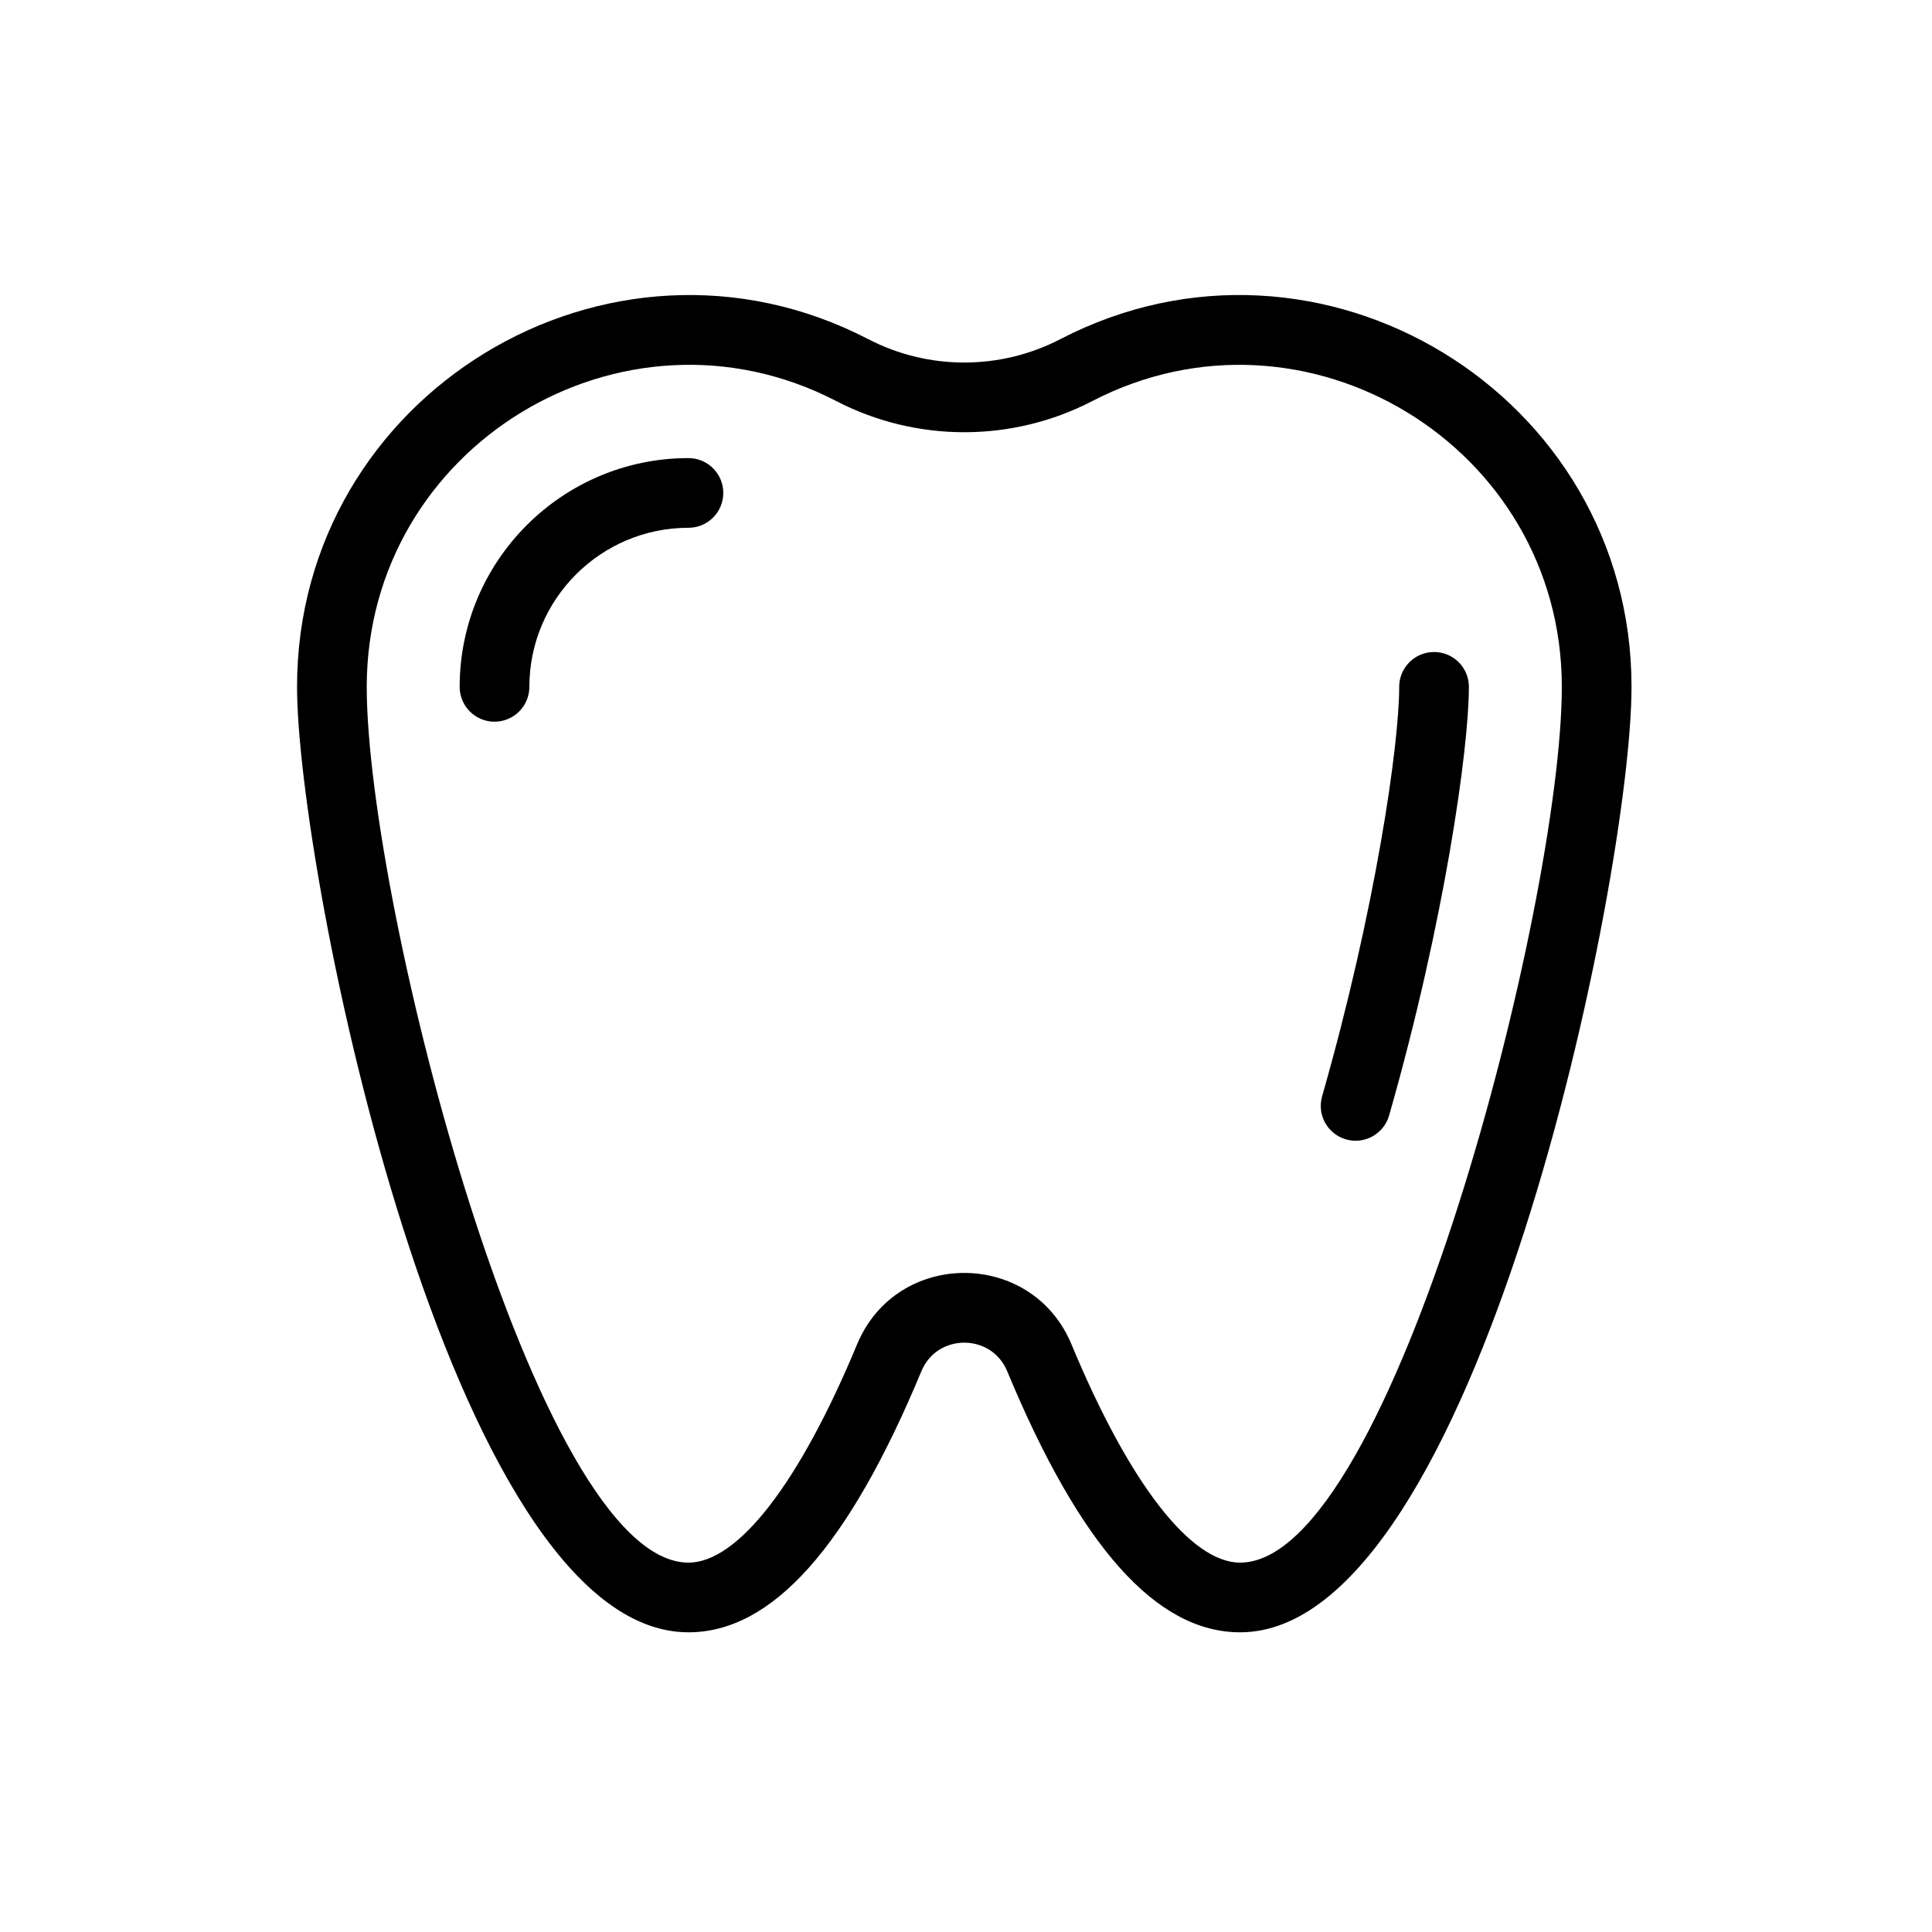 <svg width="511.998" height="511.998" xmlns="http://www.w3.org/2000/svg">

 <g>
  <title>background</title>
  <rect fill="none" id="canvas_background" height="402" width="582" y="-1" x="-1"/>
 </g>
 <g>
  <title>Layer 1</title>
  <g id="svg_1">
   <g id="svg_2">
    <g id="svg_3">
     <path id="svg_4" d="m280.982,89.883c-15.928,8.258 -34.949,8.256 -50.876,0c-68.821,-35.678 -151.387,14.588 -151.387,92.139c0,48.806 40.461,250.554 103.722,250.554c22.191,0 42.386,-22.638 61.741,-69.206c4.184,-10.067 18.539,-10.07 22.723,0c19.355,46.568 39.55,69.206 61.741,69.206c62.641,0 103.722,-200.196 103.722,-250.554c-0.001,-77.526 -82.538,-127.833 -151.387,-92.139zm47.663,324.225c-13.124,0 -29.411,-21.076 -44.684,-57.827c-10.496,-25.249 -46.334,-25.262 -56.834,0.001c-15.272,36.748 -31.56,57.825 -44.684,57.825c-40.455,0 -85.253,-174.775 -85.253,-232.084c0,-63.812 67.942,-105.018 124.416,-75.743c21.251,11.017 46.625,11.017 67.876,0c56.417,-29.247 124.415,11.871 124.415,75.743c0.001,57.063 -44.767,232.084 -85.252,232.084z"/>
     <path id="svg_5" d="m380.037,172.788c-5.1,0 -9.235,4.134 -9.235,9.235c0,15.418 -6.339,59.278 -20.43,108.509c-1.404,4.902 1.434,10.016 6.336,11.418c4.882,1.404 10.012,-1.418 11.419,-6.336c14.584,-50.949 21.143,-97.094 21.143,-113.59c0.002,-5.101 -4.133,-9.236 -9.233,-9.236z"/>
     <path id="svg_6" d="m182.443,121.397c-33.429,0 -60.627,27.196 -60.627,60.625c0,5.101 4.135,9.235 9.235,9.235s9.235,-4.134 9.235,-9.235c0,-23.245 18.91,-42.155 42.156,-42.155c5.1,0 9.235,-4.134 9.235,-9.235s-4.135,-9.235 -9.235,-9.235z"/>
    </g>
   </g>
  </g>
 </g>
</svg>